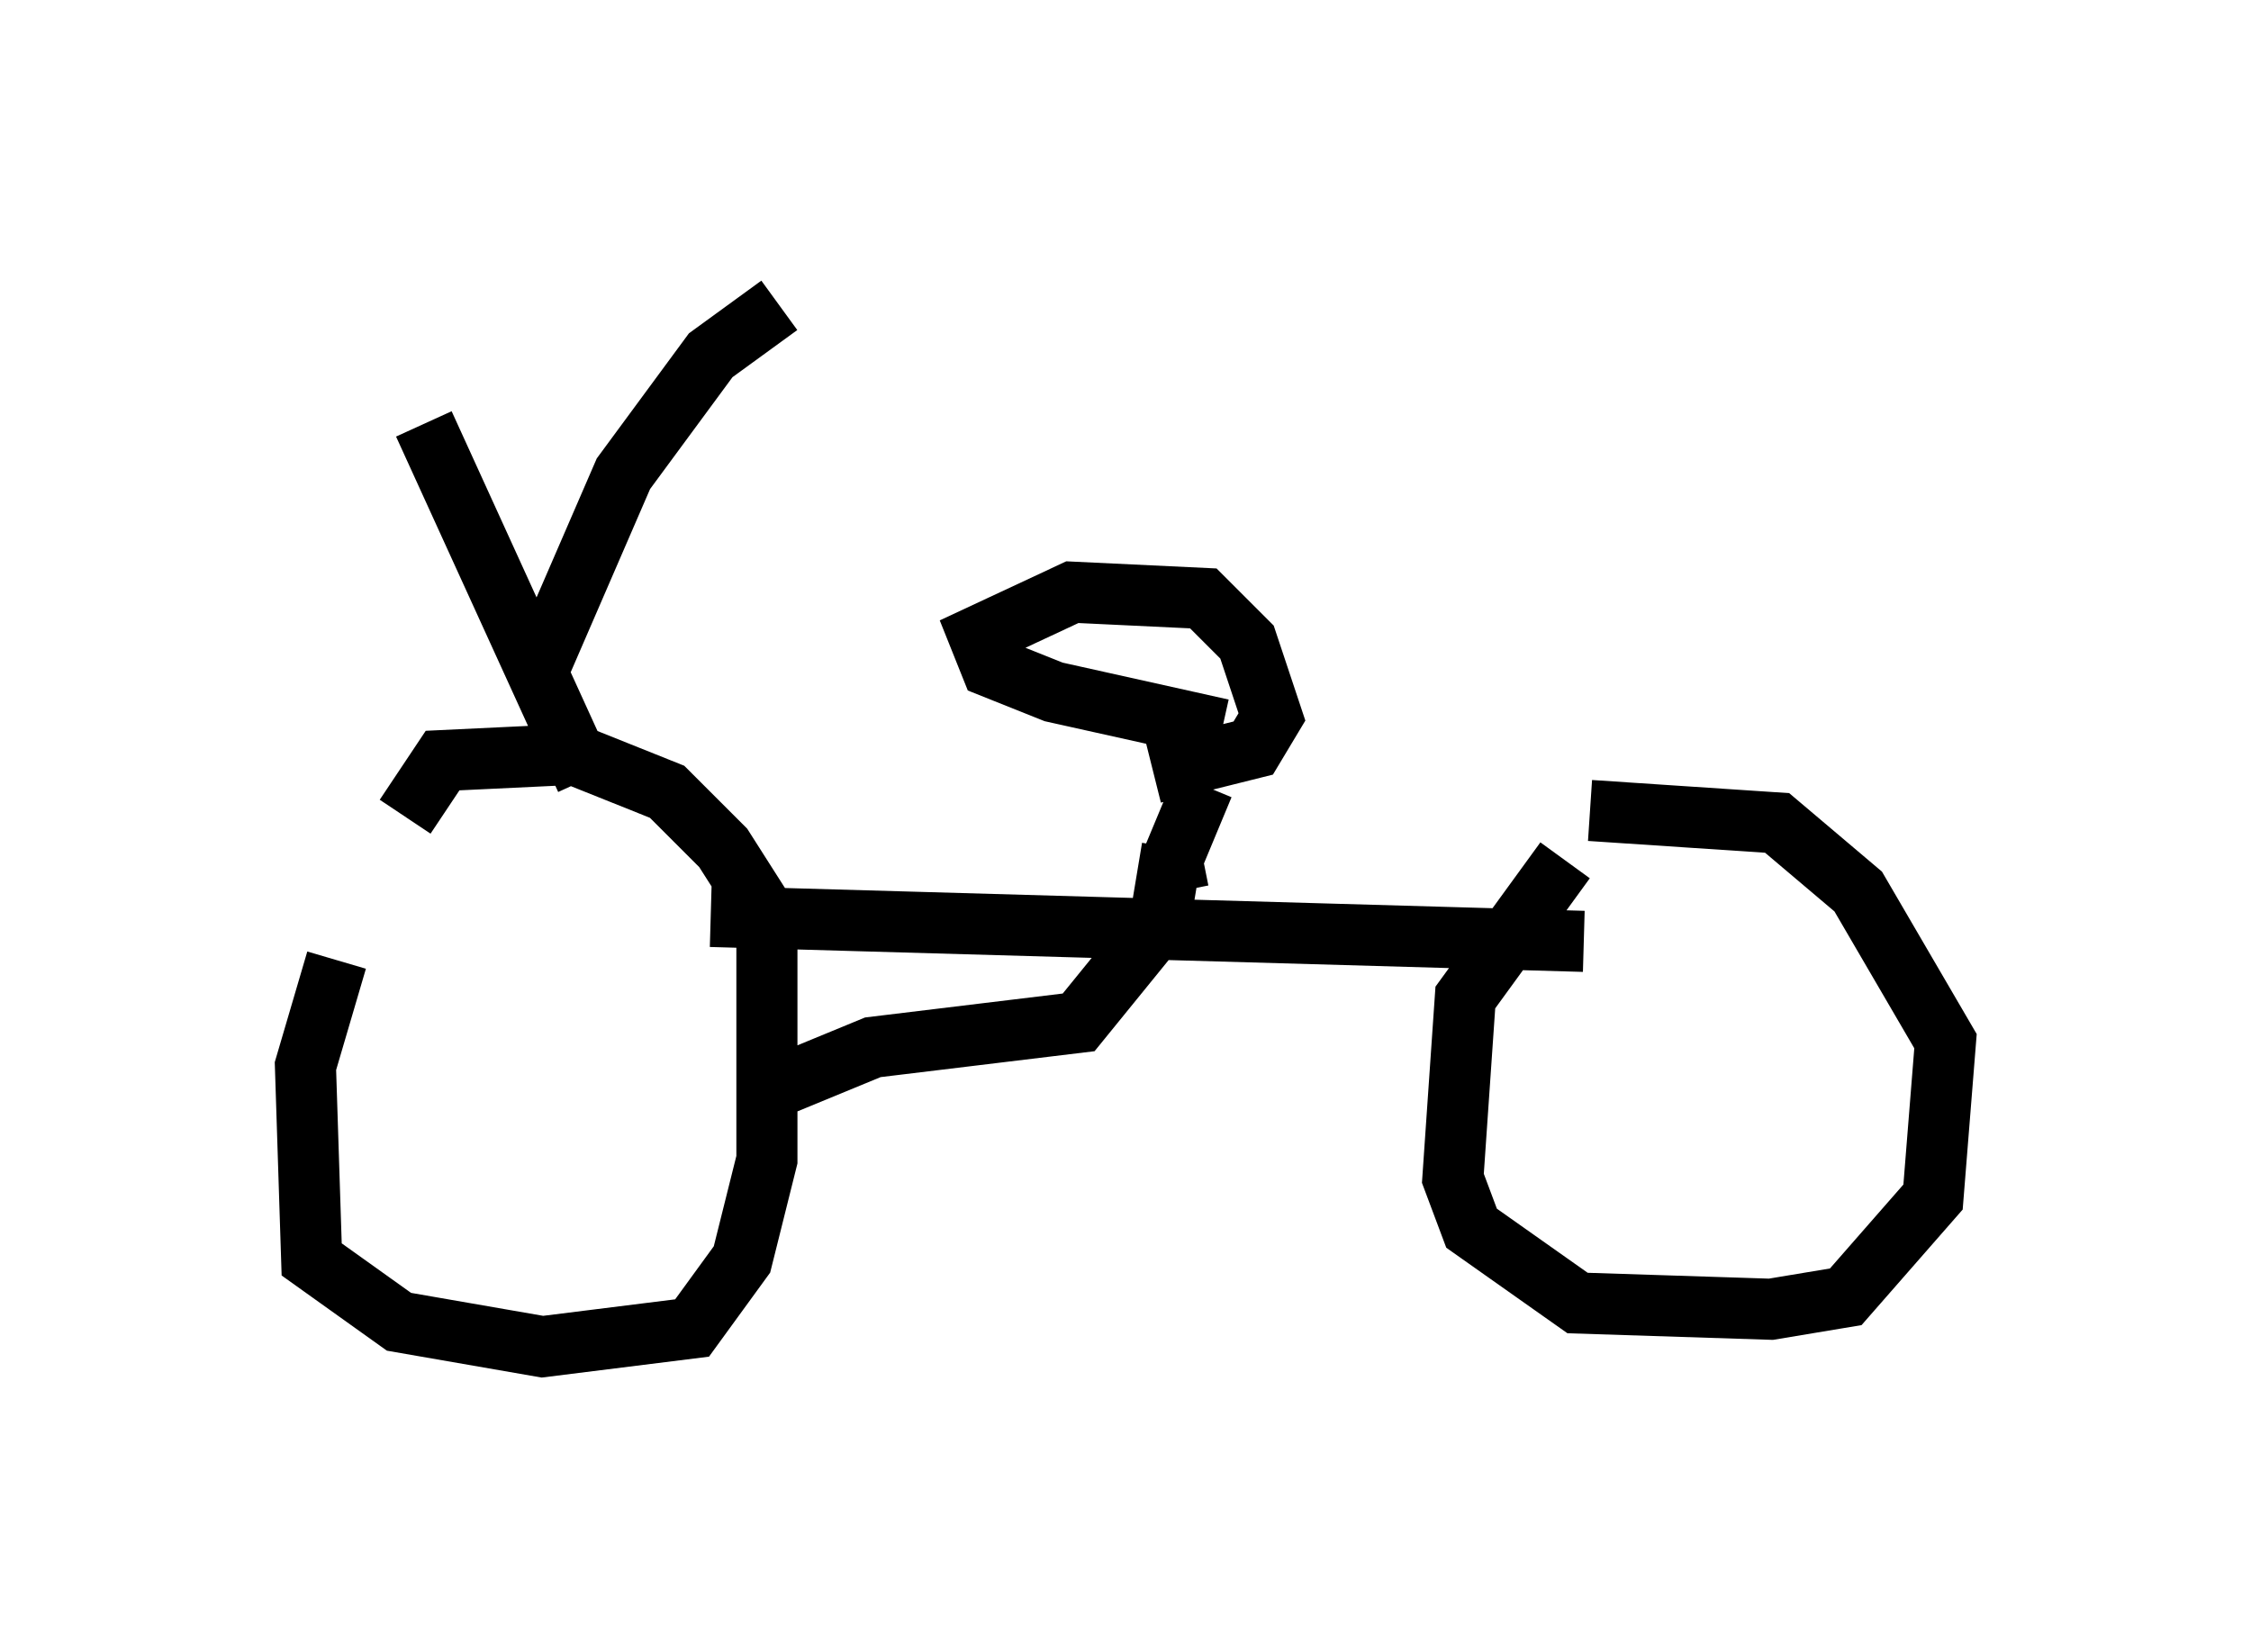 <?xml version="1.0" encoding="utf-8" ?>
<svg baseProfile="full" height="27.048" version="1.1" width="36.848" xmlns="http://www.w3.org/2000/svg" xmlns:ev="http://www.w3.org/2001/xml-events" xmlns:xlink="http://www.w3.org/1999/xlink"><defs /><rect fill="white" height="27.048" width="36.848" x="0" y="0" /><path d="M6.327, 14.392 m-0.817, 1.327 l-0.51, 1.735 0.102, 3.165 l1.429, 1.021 2.348, 0.408 l2.45, -0.306 0.817, -1.123 l0.408, -1.633 0.0, -3.981 l-0.715, -1.123 -0.919, -0.919 l-1.531, -0.613 -2.144, 0.102 l-0.613, 0.919 m5.002, 1.633 l14.292, 0.408 m-0.306, -1.327 l-1.633, 2.246 -0.204, 2.96 l0.306, 0.817 1.735, 1.225 l3.165, 0.102 1.225, -0.204 l1.429, -1.633 0.204, -2.552 l-1.429, -2.45 -1.327, -1.123 l-3.063, -0.204 m-16.436, -0.51 l-2.654, -5.819 m1.94, 3.879 l1.327, -3.063 1.429, -1.94 l1.123, -0.817 m6.533, 9.596 l-0.102, -0.51 0.51, -1.225 m0.306, -0.919 l-2.756, -0.613 -1.021, -0.408 l-0.204, -0.51 1.531, -0.715 l2.144, 0.102 0.715, 0.715 l0.408, 1.225 -0.306, 0.51 l-1.633, 0.408 m0.306, 1.225 l-0.204, 1.225 -1.327, 1.633 l-3.369, 0.408 -1.735, 0.715 " fill="none" stroke="black" stroke-width="1" /></svg>